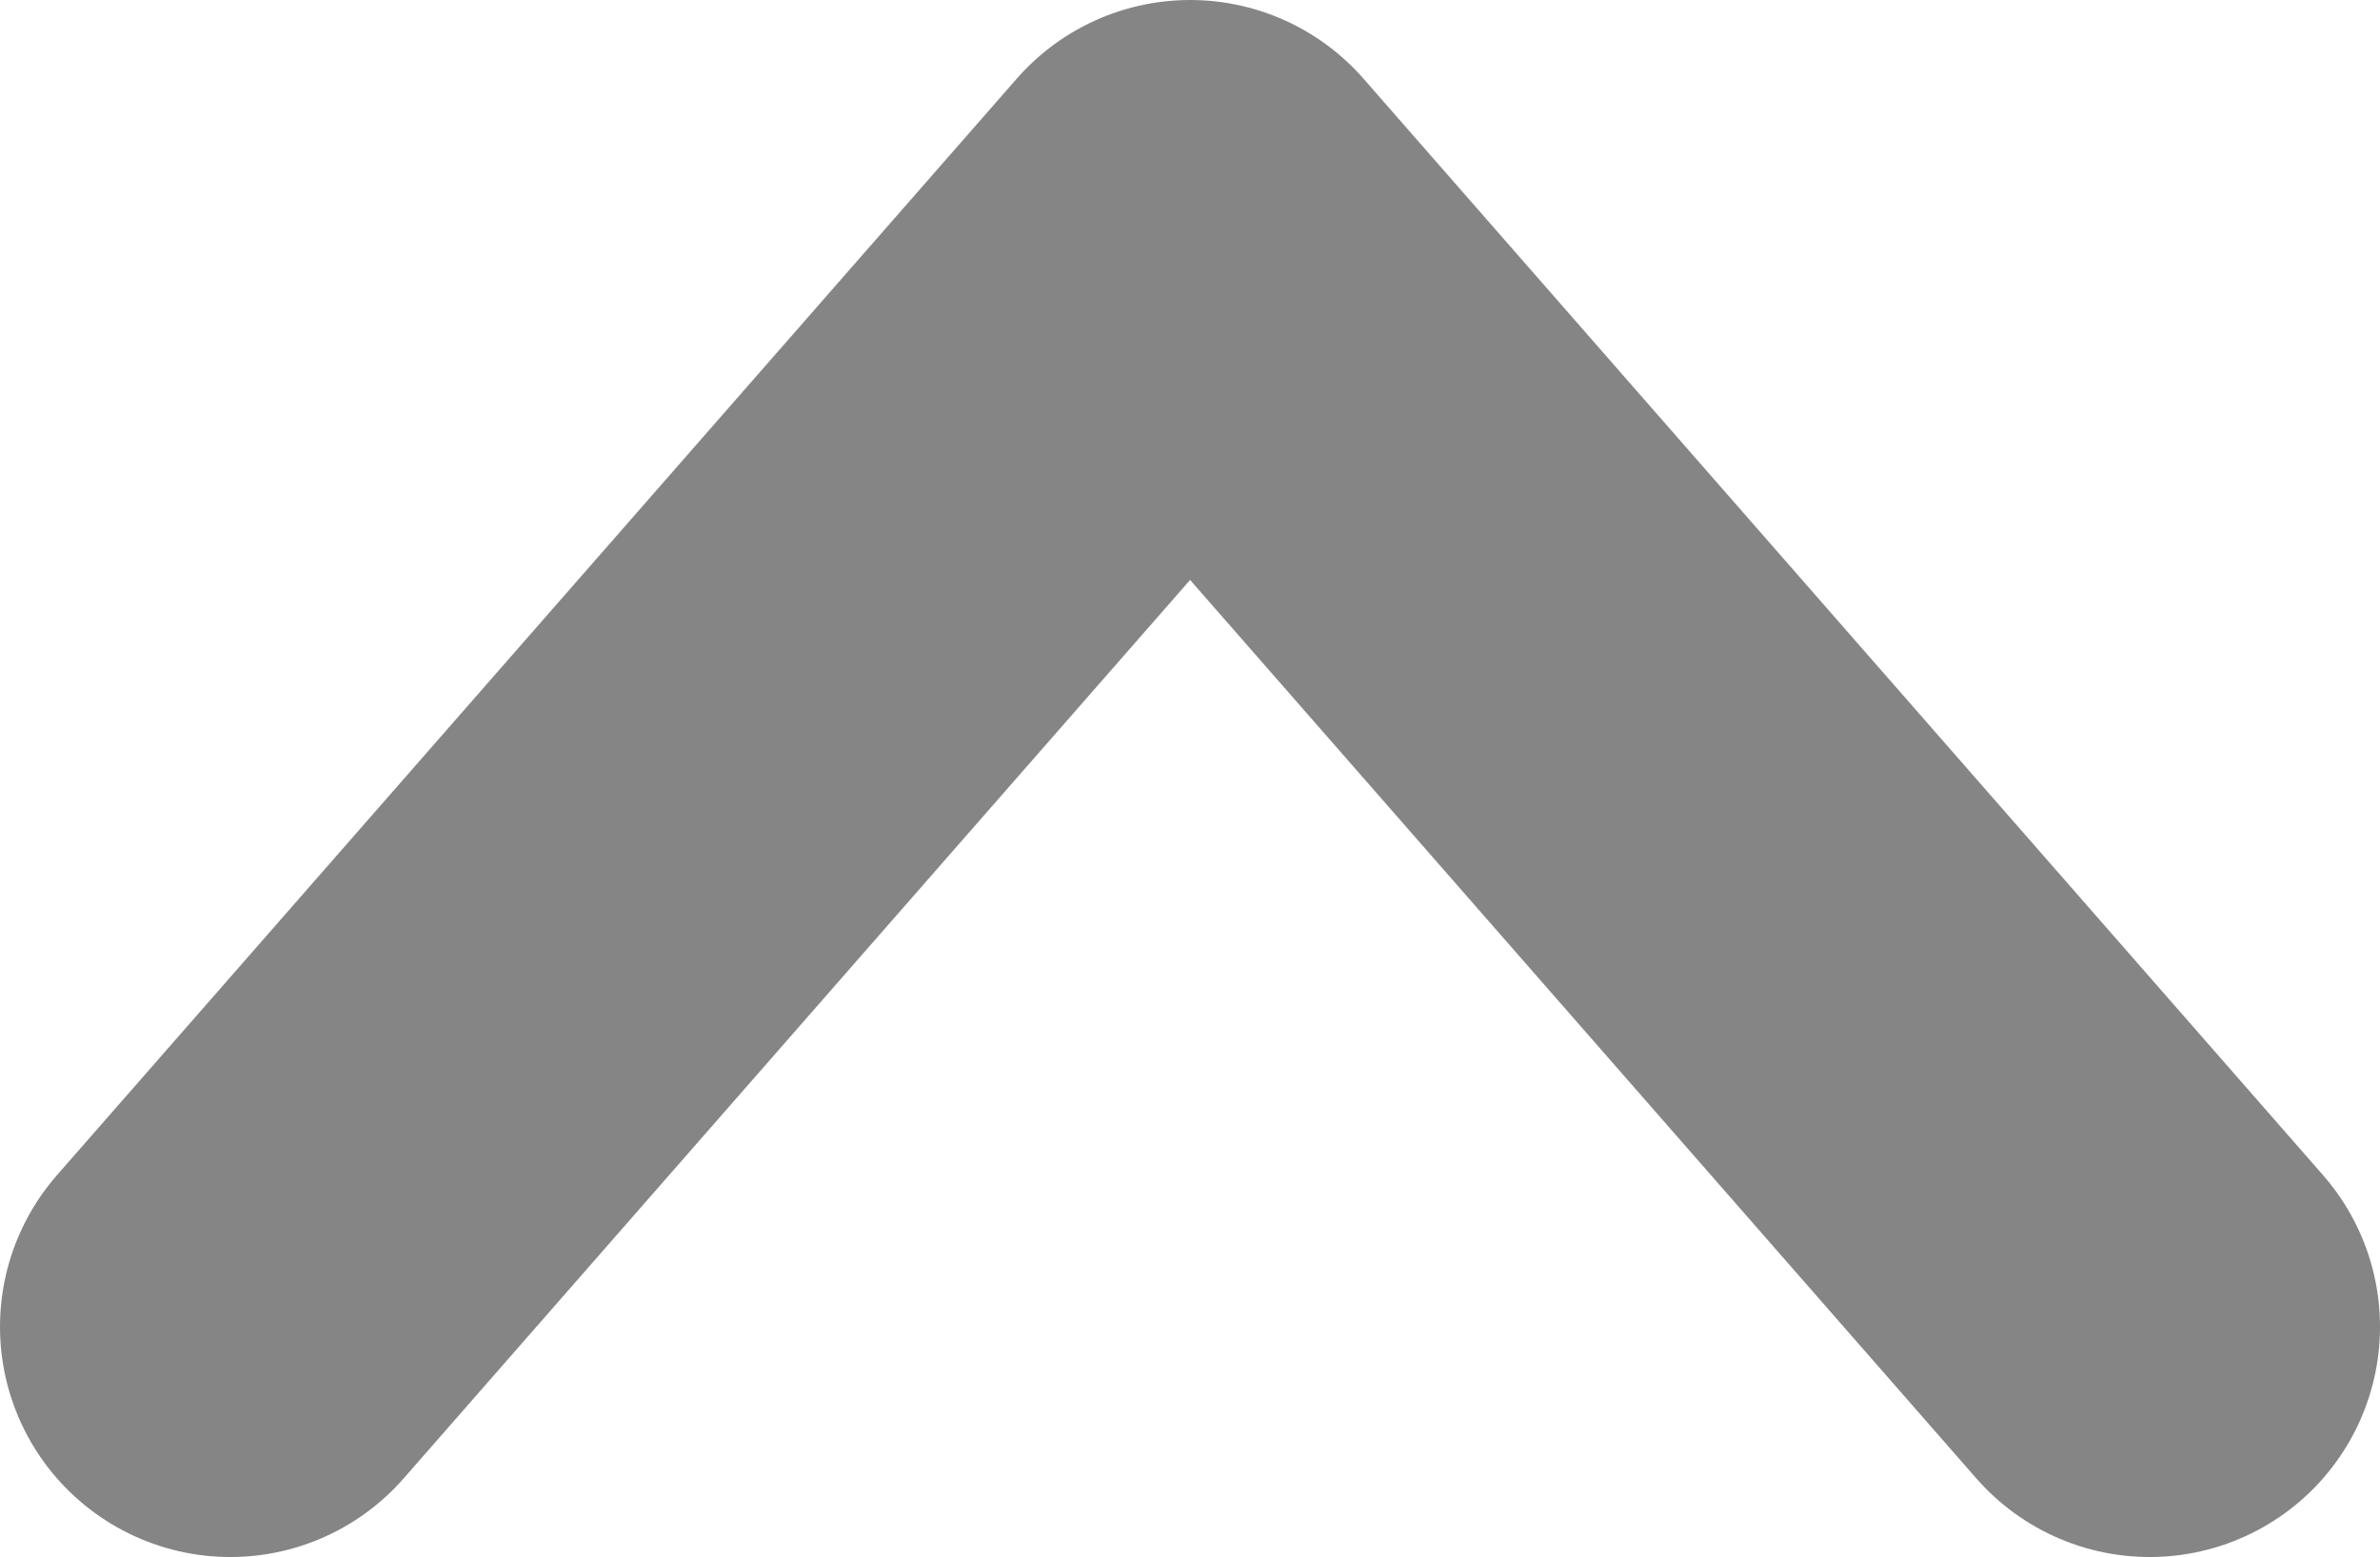<svg xmlns="http://www.w3.org/2000/svg" xmlns:xlink="http://www.w3.org/1999/xlink" width="10.333" height="6.762" viewBox="0 0 10.333 6.762" fill="none">
<g opacity="0.6">
<path    stroke="rgba(51, 51, 51, 1)" stroke-width="2" stroke-linejoin="round" stroke-linecap="round"  d="M1 5.762L5.167 1L9.333 5.762">
</path>
</g>
</svg>
